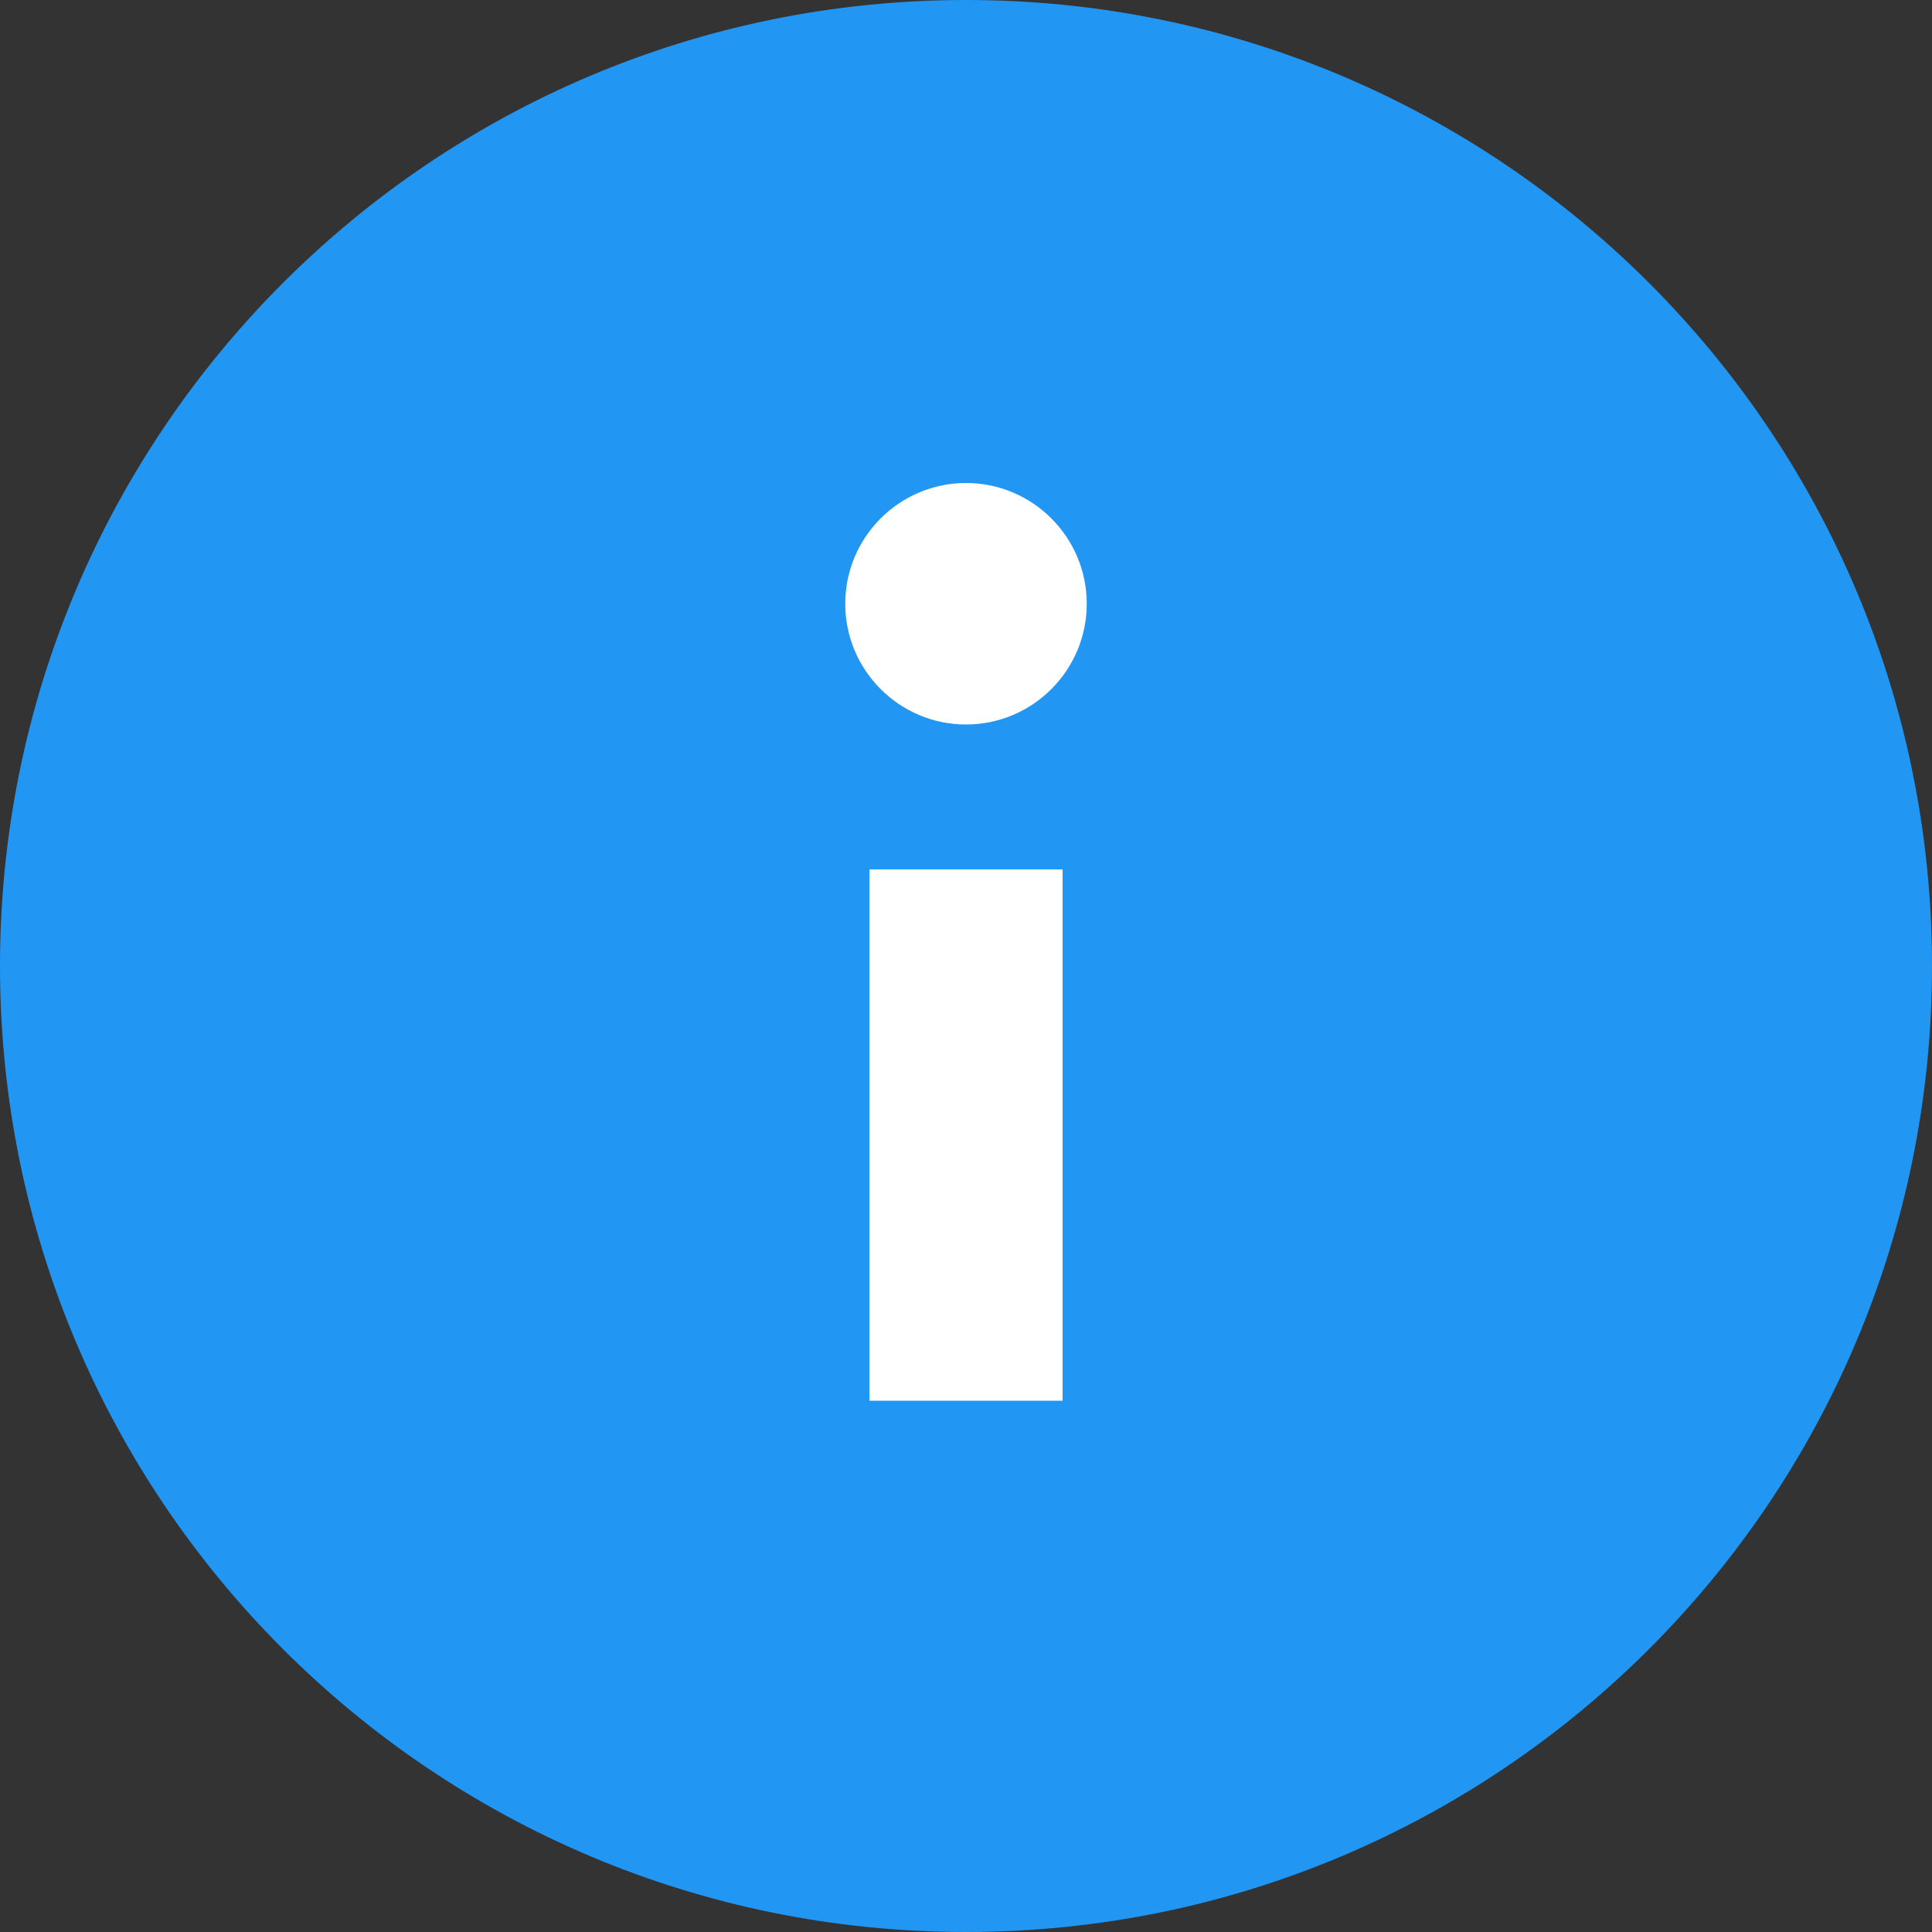 <svg xmlns="http://www.w3.org/2000/svg" width="30" height="30" viewBox="0 0 30 30" fill="none">
    <rect x="0" y="0" width="30" height="30" fill="#333333" stroke="none"/>
    <path d="M30 15C30 23.284 23.284 30 15 30C6.716 30 0 23.284 0 15C0 6.716 6.716 0 15 0C23.284 0 30 6.716 30 15Z" fill="#2196F3" />
    <path d="M13.5 13.5H16.5V21.75H13.5V13.5ZM16.875 9.375C16.875 10.409 16.034 11.25 15 11.25C13.966 11.25 13.125 10.409 13.125 9.375C13.125 8.341 13.966 7.5 15 7.5C16.034 7.5 16.875 8.341 16.875 9.375Z" fill="white" />
</svg>
